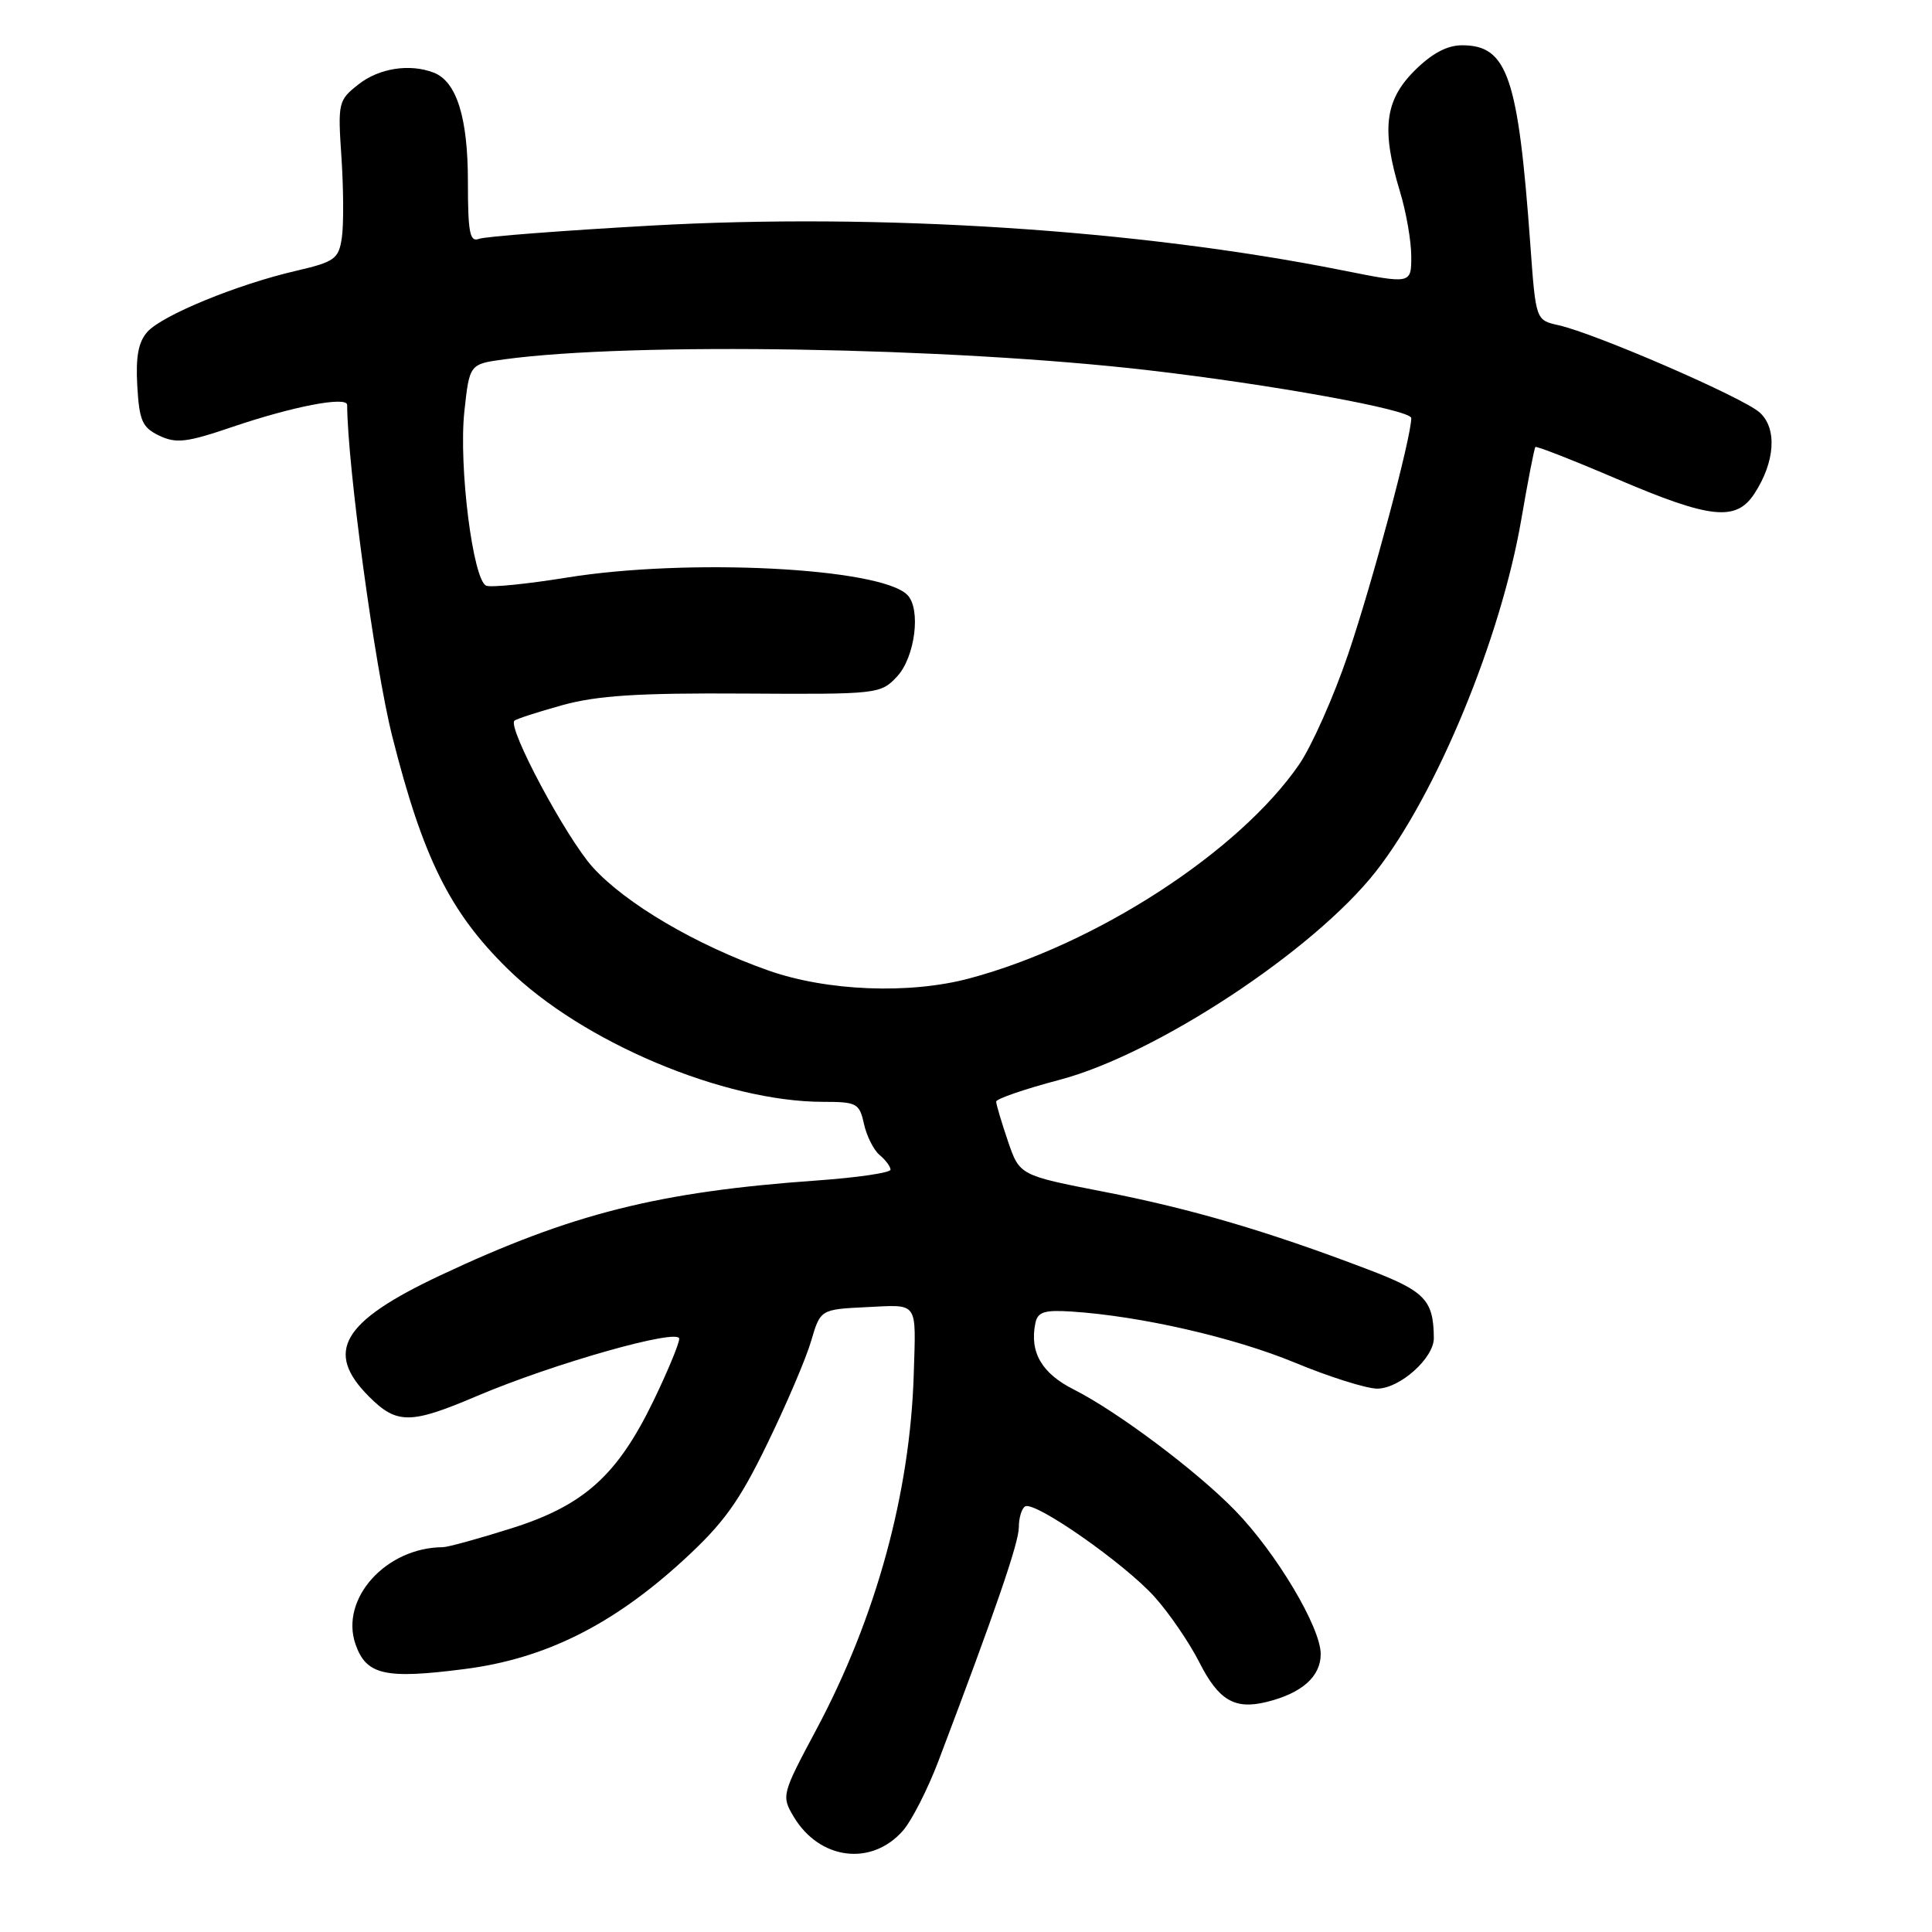 <?xml version="1.0" encoding="UTF-8" standalone="no"?>
<!DOCTYPE svg PUBLIC "-//W3C//DTD SVG 1.1//EN" "http://www.w3.org/Graphics/SVG/1.1/DTD/svg11.dtd" >
<svg xmlns="http://www.w3.org/2000/svg" xmlns:xlink="http://www.w3.org/1999/xlink" version="1.1" viewBox="0 0 256 256">
 <g >
 <path fill="currentColor"
d=" M 119.63 242.59 C 120.80 241.26 122.92 237.10 124.35 233.34 C 131.91 213.40 135.00 204.42 135.00 202.38 C 135.00 201.14 135.37 199.89 135.83 199.61 C 137.08 198.83 149.03 207.18 153.00 211.61 C 154.93 213.76 157.58 217.64 158.90 220.23 C 161.47 225.31 163.59 226.56 167.82 225.52 C 172.50 224.37 175.00 222.16 175.00 219.17 C 175.00 215.64 169.14 205.80 163.69 200.18 C 158.62 194.95 148.06 187.03 142.27 184.11 C 138.03 181.97 136.41 179.18 137.19 175.33 C 137.50 173.83 138.37 173.55 142.03 173.79 C 151.15 174.39 163.48 177.21 171.56 180.55 C 176.14 182.45 181.06 184.00 182.49 184.00 C 185.48 184.00 190.01 179.95 189.99 177.30 C 189.95 172.23 188.83 171.08 181.14 168.16 C 167.93 163.13 157.87 160.18 146.30 157.92 C 135.10 155.74 135.10 155.74 133.55 151.19 C 132.70 148.69 132.00 146.34 132.00 145.97 C 132.00 145.60 135.78 144.30 140.41 143.08 C 153.21 139.70 174.09 125.95 182.30 115.49 C 190.33 105.26 198.87 84.60 201.58 68.83 C 202.46 63.70 203.30 59.38 203.45 59.23 C 203.59 59.08 208.47 60.99 214.29 63.48 C 226.64 68.76 230.04 69.12 232.46 65.42 C 235.21 61.22 235.51 56.77 233.17 54.66 C 230.99 52.68 211.37 44.17 206.50 43.09 C 203.50 42.42 203.50 42.42 202.78 32.46 C 201.17 10.18 199.75 6.00 193.75 6.00 C 191.73 6.00 189.73 7.07 187.40 9.40 C 183.48 13.32 183.02 17.21 185.51 25.41 C 186.33 28.11 187.00 31.96 187.00 33.98 C 187.00 37.64 187.00 37.64 177.84 35.81 C 150.72 30.41 116.60 28.20 86.34 29.89 C 74.56 30.55 64.27 31.34 63.46 31.65 C 62.25 32.12 62.00 30.81 62.00 24.06 C 62.00 15.56 60.50 10.79 57.46 9.62 C 54.28 8.40 50.23 9.03 47.50 11.18 C 44.82 13.29 44.75 13.58 45.25 20.93 C 45.52 25.09 45.55 29.87 45.29 31.54 C 44.87 34.32 44.34 34.70 39.17 35.90 C 31.41 37.70 21.53 41.76 19.54 43.96 C 18.34 45.29 17.97 47.24 18.19 51.13 C 18.46 55.77 18.85 56.65 21.11 57.73 C 23.34 58.79 24.74 58.63 30.70 56.60 C 38.81 53.84 46.00 52.46 46.00 53.66 C 46.04 61.71 49.67 88.45 51.97 97.55 C 56.04 113.68 59.62 120.88 67.28 128.39 C 77.17 138.09 95.95 146.00 109.08 146.00 C 113.53 146.00 113.88 146.19 114.48 148.93 C 114.84 150.54 115.77 152.40 116.56 153.05 C 117.35 153.71 118.00 154.58 118.00 154.99 C 118.00 155.39 113.61 156.04 108.25 156.42 C 87.26 157.91 75.77 160.80 58.35 168.99 C 45.28 175.14 42.95 179.11 48.92 185.08 C 52.59 188.74 54.39 188.73 63.15 185.00 C 73.30 180.68 90.00 175.95 90.00 177.39 C 90.00 178.03 88.48 181.69 86.63 185.53 C 81.81 195.50 77.40 199.47 67.77 202.51 C 63.44 203.88 59.36 205.00 58.70 205.01 C 51.14 205.04 45.01 211.85 47.11 217.88 C 48.53 221.96 51.03 222.52 61.61 221.15 C 72.21 219.79 81.18 215.32 90.52 206.76 C 95.87 201.86 97.92 199.02 101.65 191.34 C 104.17 186.17 106.79 180.04 107.47 177.72 C 108.71 173.50 108.71 173.50 114.86 173.20 C 121.76 172.87 121.37 172.32 121.08 182.00 C 120.61 197.83 116.08 214.36 108.15 229.21 C 103.59 237.75 103.53 237.97 105.16 240.71 C 108.57 246.44 115.45 247.33 119.63 242.59 Z  M 101.80 128.59 C 92.22 125.21 82.88 119.72 78.54 114.91 C 75.03 111.03 67.23 96.44 68.16 95.50 C 68.39 95.27 71.26 94.34 74.54 93.43 C 79.16 92.16 84.58 91.81 98.57 91.90 C 116.31 92.01 116.68 91.97 118.85 89.66 C 121.26 87.09 122.07 80.67 120.22 78.82 C 116.62 75.22 91.12 73.93 75.06 76.54 C 69.87 77.38 65.09 77.86 64.44 77.61 C 62.67 76.94 60.76 61.76 61.53 54.52 C 62.21 48.24 62.21 48.24 66.85 47.61 C 83.82 45.31 125.69 46.01 152.00 49.04 C 168.55 50.95 187.00 54.30 187.00 55.40 C 187.00 57.96 181.83 77.28 178.63 86.70 C 176.73 92.31 173.80 98.88 172.14 101.30 C 164.19 112.85 145.28 125.13 128.50 129.63 C 120.56 131.77 109.58 131.34 101.80 128.59 Z "/>
</g>
</svg>